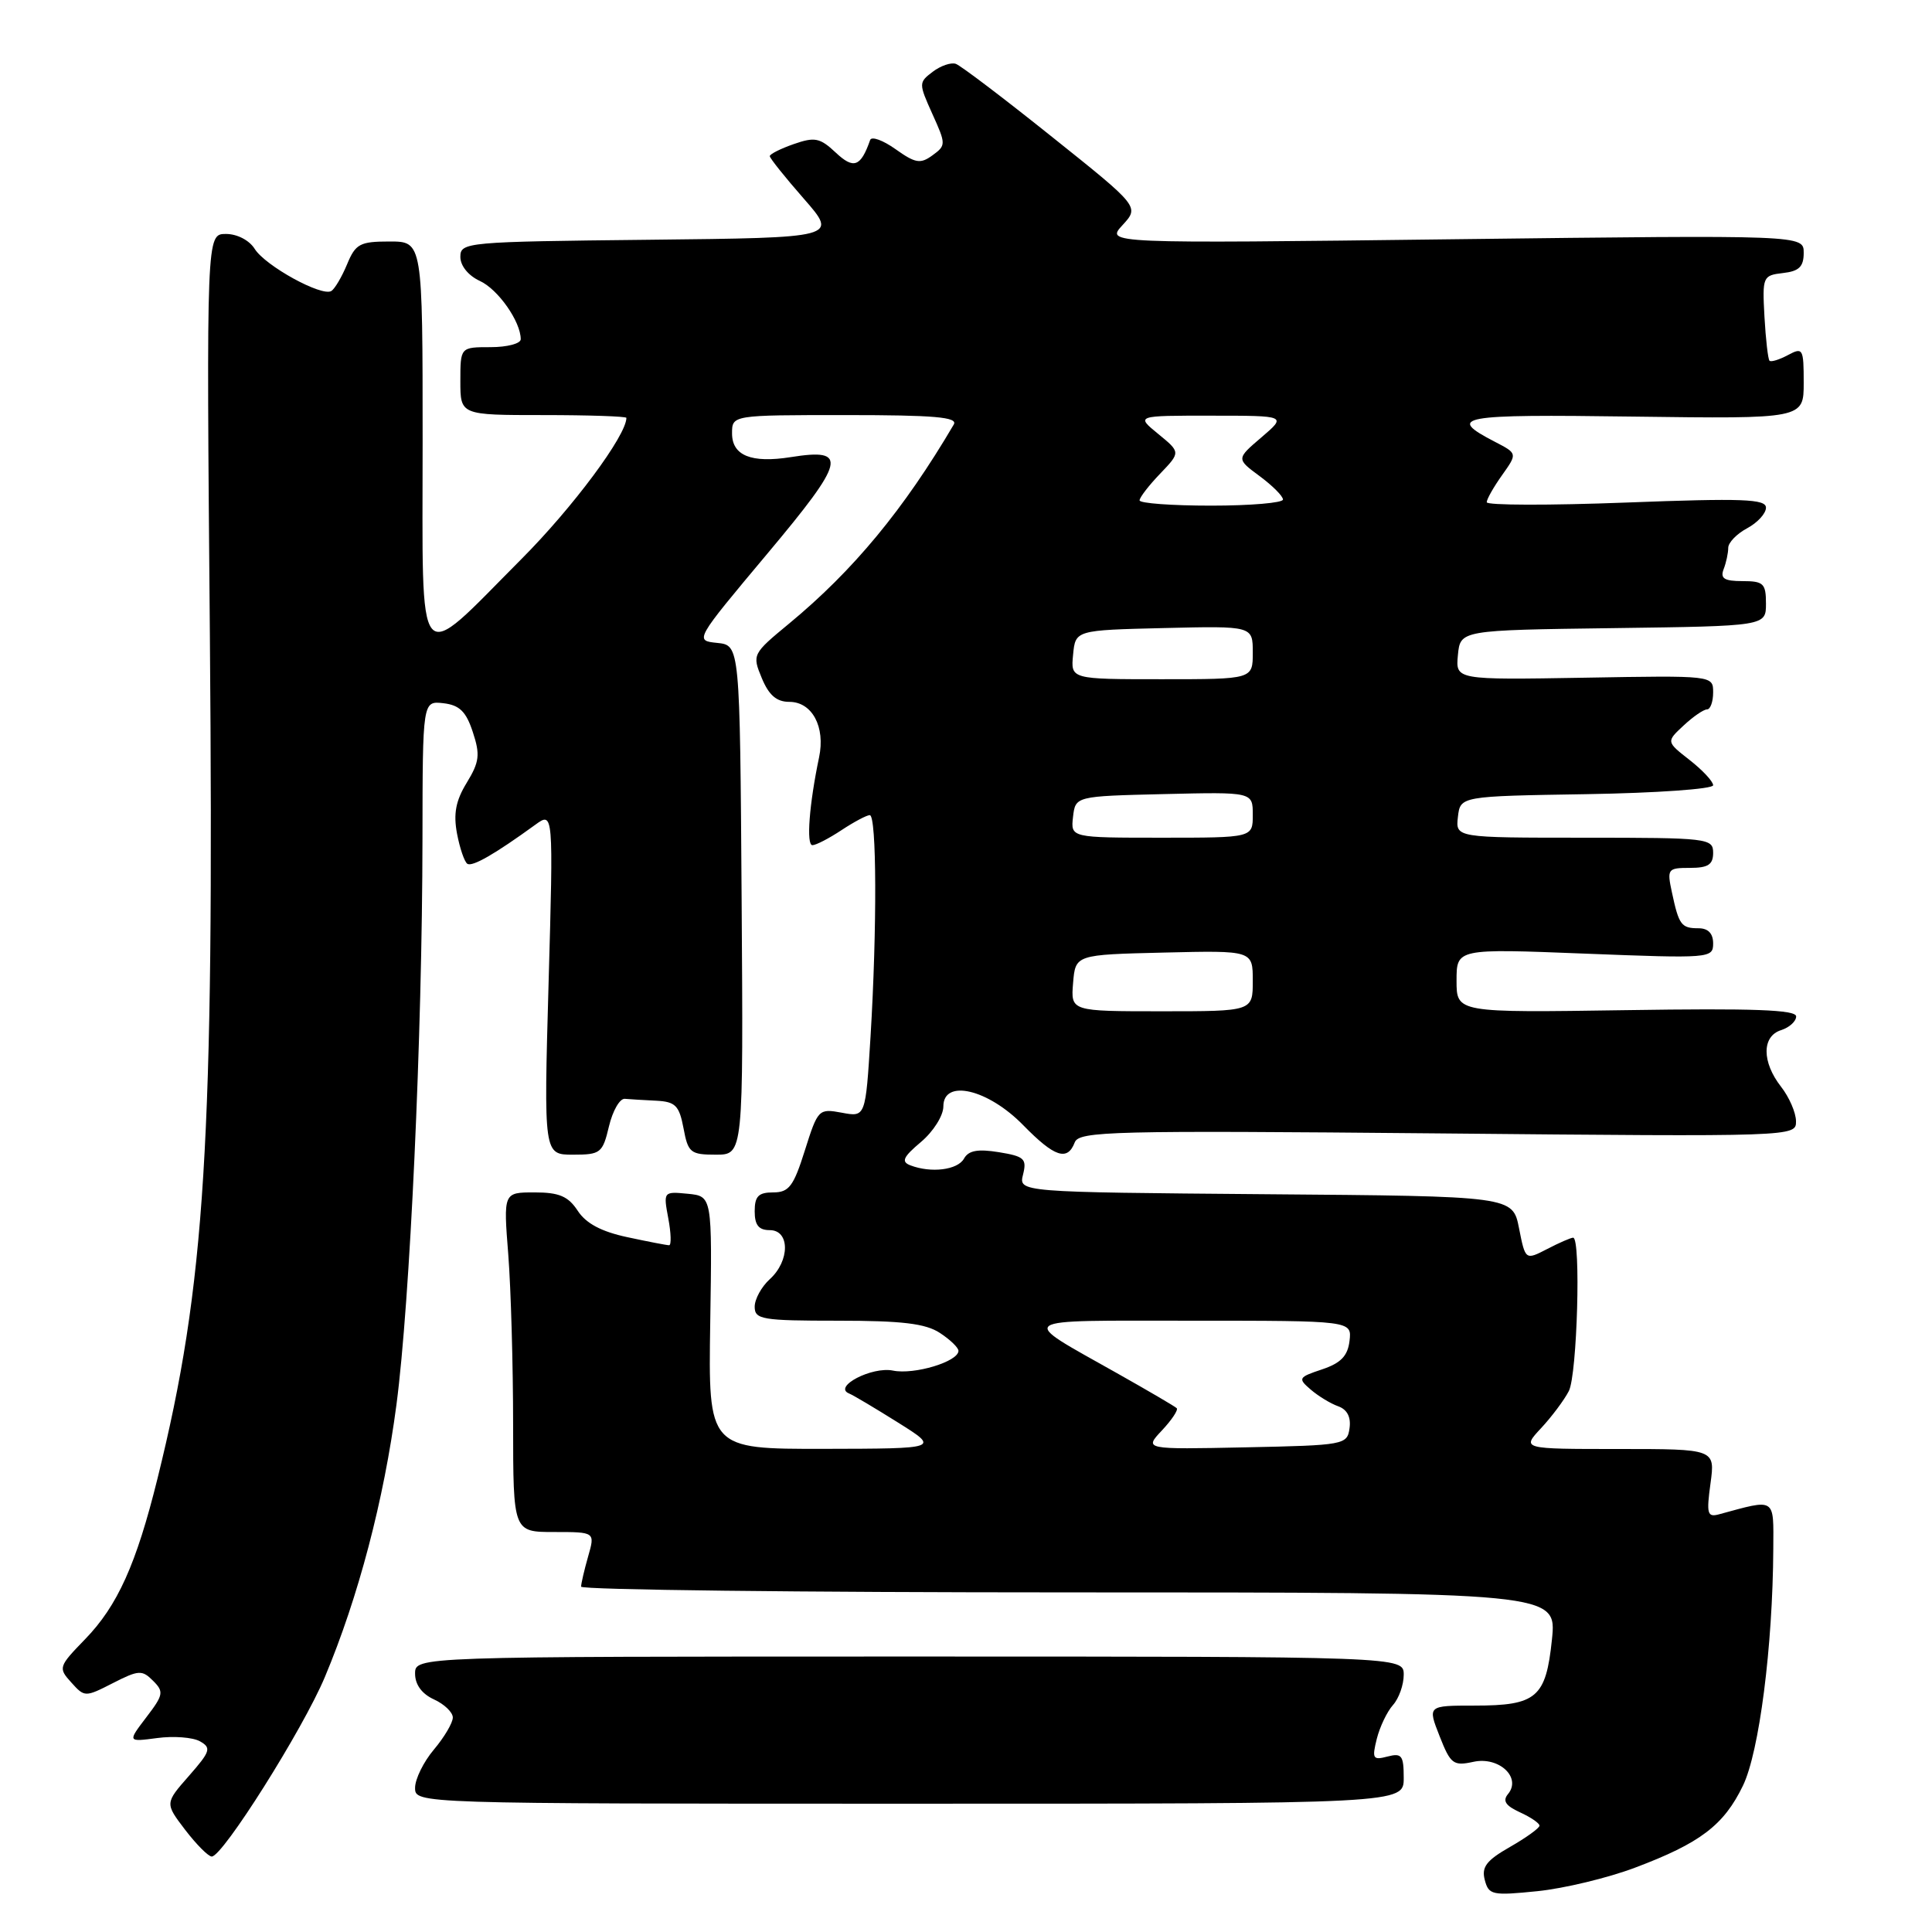 <?xml version="1.0" encoding="UTF-8" standalone="no"?>
<!DOCTYPE svg PUBLIC "-//W3C//DTD SVG 1.1//EN" "http://www.w3.org/Graphics/SVG/1.1/DTD/svg11.dtd" >
<svg xmlns="http://www.w3.org/2000/svg" xmlns:xlink="http://www.w3.org/1999/xlink" version="1.1" viewBox="0 0 256 256">
 <g >
 <path fill="currentColor"
d=" M 216.64 247.48 C 225.28 244.23 228.41 241.86 230.95 236.61 C 233.11 232.14 234.90 218.19 234.97 205.23 C 235.00 198.35 235.38 198.59 227.76 200.66 C 226.23 201.07 226.10 200.58 226.65 196.56 C 227.27 192.00 227.27 192.00 214.45 192.00 C 201.63 192.00 201.63 192.00 204.19 189.25 C 205.60 187.74 207.26 185.52 207.88 184.32 C 208.99 182.15 209.50 164.00 208.45 164.00 C 208.15 164.00 206.60 164.67 205.01 165.50 C 202.12 166.99 202.12 166.99 201.28 162.75 C 200.44 158.50 200.44 158.50 167.70 158.24 C 134.97 157.97 134.97 157.97 135.56 155.63 C 136.08 153.54 135.72 153.22 132.35 152.67 C 129.56 152.22 128.33 152.44 127.73 153.53 C 126.88 155.03 123.38 155.47 120.62 154.41 C 119.38 153.93 119.67 153.31 122.03 151.32 C 123.67 149.94 125.00 147.83 125.00 146.61 C 125.00 142.92 130.92 144.31 135.59 149.10 C 139.73 153.33 141.44 153.90 142.41 151.37 C 142.98 149.89 147.30 149.78 190.52 150.18 C 237.96 150.63 238.00 150.62 237.98 148.56 C 237.97 147.43 237.08 145.38 236.00 144.00 C 233.44 140.72 233.44 137.31 236.00 136.50 C 237.10 136.15 238.00 135.33 238.00 134.68 C 238.00 133.80 232.35 133.59 215.50 133.85 C 193.00 134.19 193.00 134.19 193.00 129.94 C 193.00 125.69 193.00 125.69 210.00 126.36 C 226.59 127.01 227.00 126.98 227.00 125.01 C 227.00 123.69 226.34 123.00 225.06 123.00 C 222.78 123.00 222.46 122.57 221.54 118.25 C 220.87 115.14 220.97 115.00 223.92 115.00 C 226.33 115.00 227.00 114.57 227.00 113.00 C 227.00 111.08 226.33 111.00 209.93 111.00 C 192.87 111.00 192.87 111.00 193.18 108.25 C 193.50 105.50 193.50 105.50 210.25 105.23 C 219.46 105.08 227.00 104.55 227.00 104.05 C 227.00 103.55 225.60 102.05 223.89 100.71 C 220.78 98.28 220.78 98.28 223.08 96.14 C 224.34 94.96 225.74 94.00 226.19 94.00 C 226.63 94.00 227.00 92.99 227.00 91.75 C 227.00 89.50 227.00 89.50 209.93 89.80 C 192.87 90.09 192.87 90.09 193.18 86.80 C 193.50 83.50 193.50 83.50 213.75 83.23 C 234.00 82.96 234.00 82.96 234.00 79.98 C 234.00 77.31 233.67 77.00 230.89 77.00 C 228.47 77.00 227.92 76.65 228.39 75.42 C 228.73 74.55 229.00 73.27 229.00 72.59 C 229.00 71.90 230.12 70.74 231.50 70.00 C 232.88 69.26 234.00 68.04 234.00 67.27 C 234.00 66.12 230.95 66.00 215.50 66.59 C 205.32 66.98 197.00 66.96 197.00 66.55 C 197.00 66.14 197.92 64.52 199.04 62.95 C 201.07 60.09 201.07 60.09 198.10 58.55 C 191.59 55.18 193.23 54.88 216.41 55.20 C 239.00 55.50 239.00 55.50 239.00 50.71 C 239.00 46.17 238.89 45.99 236.91 47.05 C 235.77 47.66 234.67 48.00 234.47 47.80 C 234.27 47.60 233.97 44.97 233.80 41.97 C 233.51 36.66 233.58 36.49 236.25 36.18 C 238.39 35.94 239.00 35.34 239.00 33.50 C 239.00 31.14 239.00 31.14 192.75 31.70 C 146.50 32.27 146.50 32.27 148.74 29.83 C 150.98 27.39 150.98 27.39 139.39 18.13 C 133.02 13.03 127.29 8.68 126.65 8.46 C 126.02 8.24 124.64 8.71 123.59 9.51 C 121.72 10.93 121.72 11.04 123.54 15.09 C 125.36 19.11 125.36 19.27 123.56 20.58 C 121.96 21.75 121.30 21.64 118.67 19.77 C 117.00 18.58 115.48 18.03 115.30 18.55 C 114.05 22.12 113.12 22.46 110.73 20.21 C 108.65 18.26 107.96 18.12 105.18 19.09 C 103.43 19.70 102.00 20.42 102.00 20.69 C 102.00 20.96 104.03 23.50 106.52 26.34 C 111.03 31.50 111.03 31.50 86.02 31.77 C 61.74 32.03 61.00 32.09 61.00 34.04 C 61.00 35.22 62.06 36.52 63.57 37.22 C 65.99 38.32 69.00 42.61 69.00 44.95 C 69.00 45.53 67.20 46.00 65.00 46.00 C 61.00 46.00 61.00 46.00 61.00 50.50 C 61.00 55.00 61.00 55.00 72.00 55.00 C 78.05 55.00 83.00 55.17 83.00 55.37 C 83.00 57.70 75.91 67.24 69.07 74.10 C 54.92 88.31 56.00 89.60 56.00 58.54 C 56.00 32.00 56.00 32.00 51.62 32.00 C 47.69 32.00 47.11 32.31 45.99 35.02 C 45.30 36.68 44.36 38.28 43.90 38.56 C 42.64 39.34 35.16 35.23 33.75 32.98 C 33.04 31.84 31.43 31.00 29.94 31.00 C 27.35 31.00 27.35 31.00 27.81 84.28 C 28.38 151.55 27.22 170.25 20.87 195.91 C 18.06 207.27 15.57 212.79 11.26 217.22 C 7.75 220.84 7.70 221.01 9.44 222.93 C 11.21 224.90 11.28 224.90 14.96 223.02 C 18.37 221.28 18.83 221.25 20.28 222.71 C 21.74 224.16 21.66 224.58 19.38 227.56 C 16.90 230.82 16.90 230.82 20.83 230.30 C 22.99 230.01 25.54 230.20 26.49 230.73 C 28.03 231.60 27.89 232.06 25.03 235.32 C 21.85 238.94 21.85 238.94 24.54 242.47 C 26.03 244.41 27.61 246.00 28.06 246.00 C 29.51 246.00 40.13 229.16 43.04 222.23 C 47.48 211.65 50.87 198.77 52.53 186.14 C 54.33 172.52 55.95 137.23 55.98 111.18 C 56.00 92.87 56.00 92.87 58.75 93.18 C 60.89 93.43 61.76 94.28 62.65 97.00 C 63.64 100.00 63.53 100.95 61.85 103.71 C 60.39 106.09 60.06 107.82 60.56 110.47 C 60.93 112.42 61.55 114.22 61.93 114.46 C 62.61 114.88 65.60 113.15 70.92 109.29 C 73.33 107.54 73.33 107.54 72.69 130.27 C 72.05 153.00 72.05 153.00 75.93 153.00 C 79.58 153.00 79.85 152.79 80.69 149.25 C 81.18 147.19 82.12 145.54 82.79 145.60 C 83.45 145.66 85.33 145.77 86.95 145.85 C 89.50 145.98 90.00 146.49 90.57 149.50 C 91.17 152.74 91.49 153.00 94.86 153.00 C 98.50 153.00 98.50 153.00 98.27 119.25 C 98.04 85.50 98.04 85.50 95.04 85.19 C 92.03 84.88 92.03 84.88 101.69 73.35 C 112.05 60.99 112.45 59.35 104.79 60.57 C 99.56 61.40 97.00 60.37 97.00 57.43 C 97.00 55.00 97.00 55.00 112.06 55.00 C 123.83 55.00 126.96 55.27 126.38 56.25 C 119.76 67.51 113.07 75.59 104.57 82.62 C 99.70 86.64 99.65 86.74 100.94 89.85 C 101.88 92.12 102.90 93.00 104.59 93.00 C 107.61 93.00 109.39 96.31 108.53 100.36 C 107.23 106.55 106.81 112.00 107.65 111.99 C 108.12 111.99 109.85 111.09 111.50 110.00 C 113.15 108.91 114.84 108.01 115.25 108.01 C 116.17 108.00 116.22 123.04 115.35 137.36 C 114.69 148.03 114.69 148.03 111.55 147.44 C 108.48 146.87 108.37 146.98 106.65 152.43 C 105.15 157.20 104.54 158.00 102.45 158.00 C 100.50 158.00 100.00 158.51 100.00 160.50 C 100.00 162.33 100.53 163.00 102.00 163.00 C 104.68 163.00 104.68 167.07 102.00 169.50 C 100.90 170.50 100.00 172.14 100.00 173.15 C 100.00 174.84 100.98 175.00 111.04 175.00 C 119.51 175.00 122.64 175.37 124.54 176.62 C 125.89 177.50 127.00 178.57 127.00 178.99 C 127.00 180.42 121.14 182.19 118.32 181.61 C 115.54 181.04 110.33 183.75 112.50 184.64 C 113.05 184.86 115.97 186.60 119.00 188.50 C 124.50 191.95 124.50 191.95 109.17 191.98 C 93.85 192.00 93.85 192.00 94.11 175.25 C 94.37 158.50 94.37 158.50 91.13 158.18 C 87.91 157.87 87.89 157.89 88.55 161.43 C 88.92 163.39 88.97 165.00 88.66 165.00 C 88.35 165.00 85.86 164.52 83.12 163.93 C 79.69 163.20 77.64 162.11 76.55 160.43 C 75.29 158.51 74.09 158.00 70.83 158.00 C 66.70 158.00 66.70 158.00 67.35 166.25 C 67.70 170.79 67.99 180.91 67.99 188.75 C 68.00 203.00 68.00 203.00 73.43 203.00 C 78.86 203.00 78.86 203.00 77.93 206.24 C 77.42 208.03 77.00 209.83 77.00 210.24 C 77.00 210.66 106.09 211.00 141.64 211.00 C 206.28 211.00 206.28 211.00 205.64 217.25 C 204.84 224.95 203.61 226.00 195.39 226.00 C 189.16 226.00 189.16 226.00 190.75 230.04 C 192.21 233.76 192.57 234.03 195.24 233.45 C 198.62 232.71 201.64 235.53 199.82 237.72 C 199.07 238.62 199.50 239.27 201.40 240.14 C 202.83 240.79 204.00 241.59 203.99 241.91 C 203.99 242.23 202.23 243.50 200.08 244.73 C 196.96 246.51 196.29 247.39 196.74 249.10 C 197.26 251.10 197.72 251.20 203.72 250.59 C 207.25 250.23 213.07 248.83 216.64 247.48 Z  M 186.00 235.59 C 186.00 232.60 185.74 232.26 183.85 232.75 C 181.91 233.26 181.78 233.03 182.43 230.41 C 182.83 228.81 183.80 226.79 184.58 225.92 C 185.36 225.05 186.00 223.25 186.00 221.92 C 186.00 219.50 186.00 219.50 120.50 219.50 C 55.00 219.50 55.00 219.50 55.00 221.77 C 55.00 223.22 55.90 224.45 57.50 225.18 C 58.88 225.81 60.00 226.89 60.00 227.58 C 60.00 228.28 58.88 230.18 57.50 231.82 C 56.12 233.45 55.00 235.74 55.00 236.89 C 55.00 239.00 55.00 239.00 120.50 239.00 C 186.00 239.00 186.00 239.00 186.00 235.59 Z  M 153.97 189.53 C 155.27 188.14 156.15 186.82 155.92 186.59 C 155.69 186.36 152.12 184.27 148.00 181.95 C 134.75 174.48 134.02 175.00 157.84 175.00 C 179.13 175.00 179.13 175.00 178.82 177.67 C 178.58 179.67 177.68 180.61 175.18 181.45 C 172.03 182.50 171.95 182.64 173.68 184.13 C 174.68 184.99 176.32 185.99 177.32 186.34 C 178.51 186.77 179.03 187.77 178.82 189.25 C 178.51 191.44 178.15 191.51 165.05 191.78 C 151.59 192.06 151.59 192.06 153.97 189.53 Z  M 142.19 130.25 C 142.50 126.50 142.50 126.50 154.25 126.22 C 166.00 125.94 166.00 125.94 166.00 129.97 C 166.00 134.00 166.00 134.00 153.94 134.00 C 141.88 134.00 141.88 134.00 142.19 130.25 Z  M 142.18 108.25 C 142.50 105.50 142.50 105.50 154.25 105.22 C 166.00 104.94 166.00 104.94 166.00 107.97 C 166.00 111.00 166.00 111.00 153.93 111.00 C 141.87 111.00 141.87 111.00 142.18 108.25 Z  M 142.19 86.75 C 142.50 83.50 142.50 83.50 154.25 83.22 C 166.00 82.94 166.00 82.94 166.00 86.47 C 166.00 90.00 166.00 90.00 153.94 90.00 C 141.87 90.00 141.87 90.00 142.19 86.75 Z  M 151.00 66.30 C 151.00 65.92 152.22 64.33 153.72 62.77 C 156.44 59.93 156.44 59.93 153.47 57.50 C 150.50 55.07 150.50 55.07 160.50 55.08 C 170.50 55.08 170.50 55.08 167.16 57.94 C 163.81 60.80 163.81 60.80 166.91 63.09 C 168.61 64.35 170.00 65.74 170.00 66.19 C 170.00 66.63 165.72 67.00 160.50 67.00 C 155.28 67.00 151.00 66.69 151.00 66.30 Z "/>
</g>
</svg>